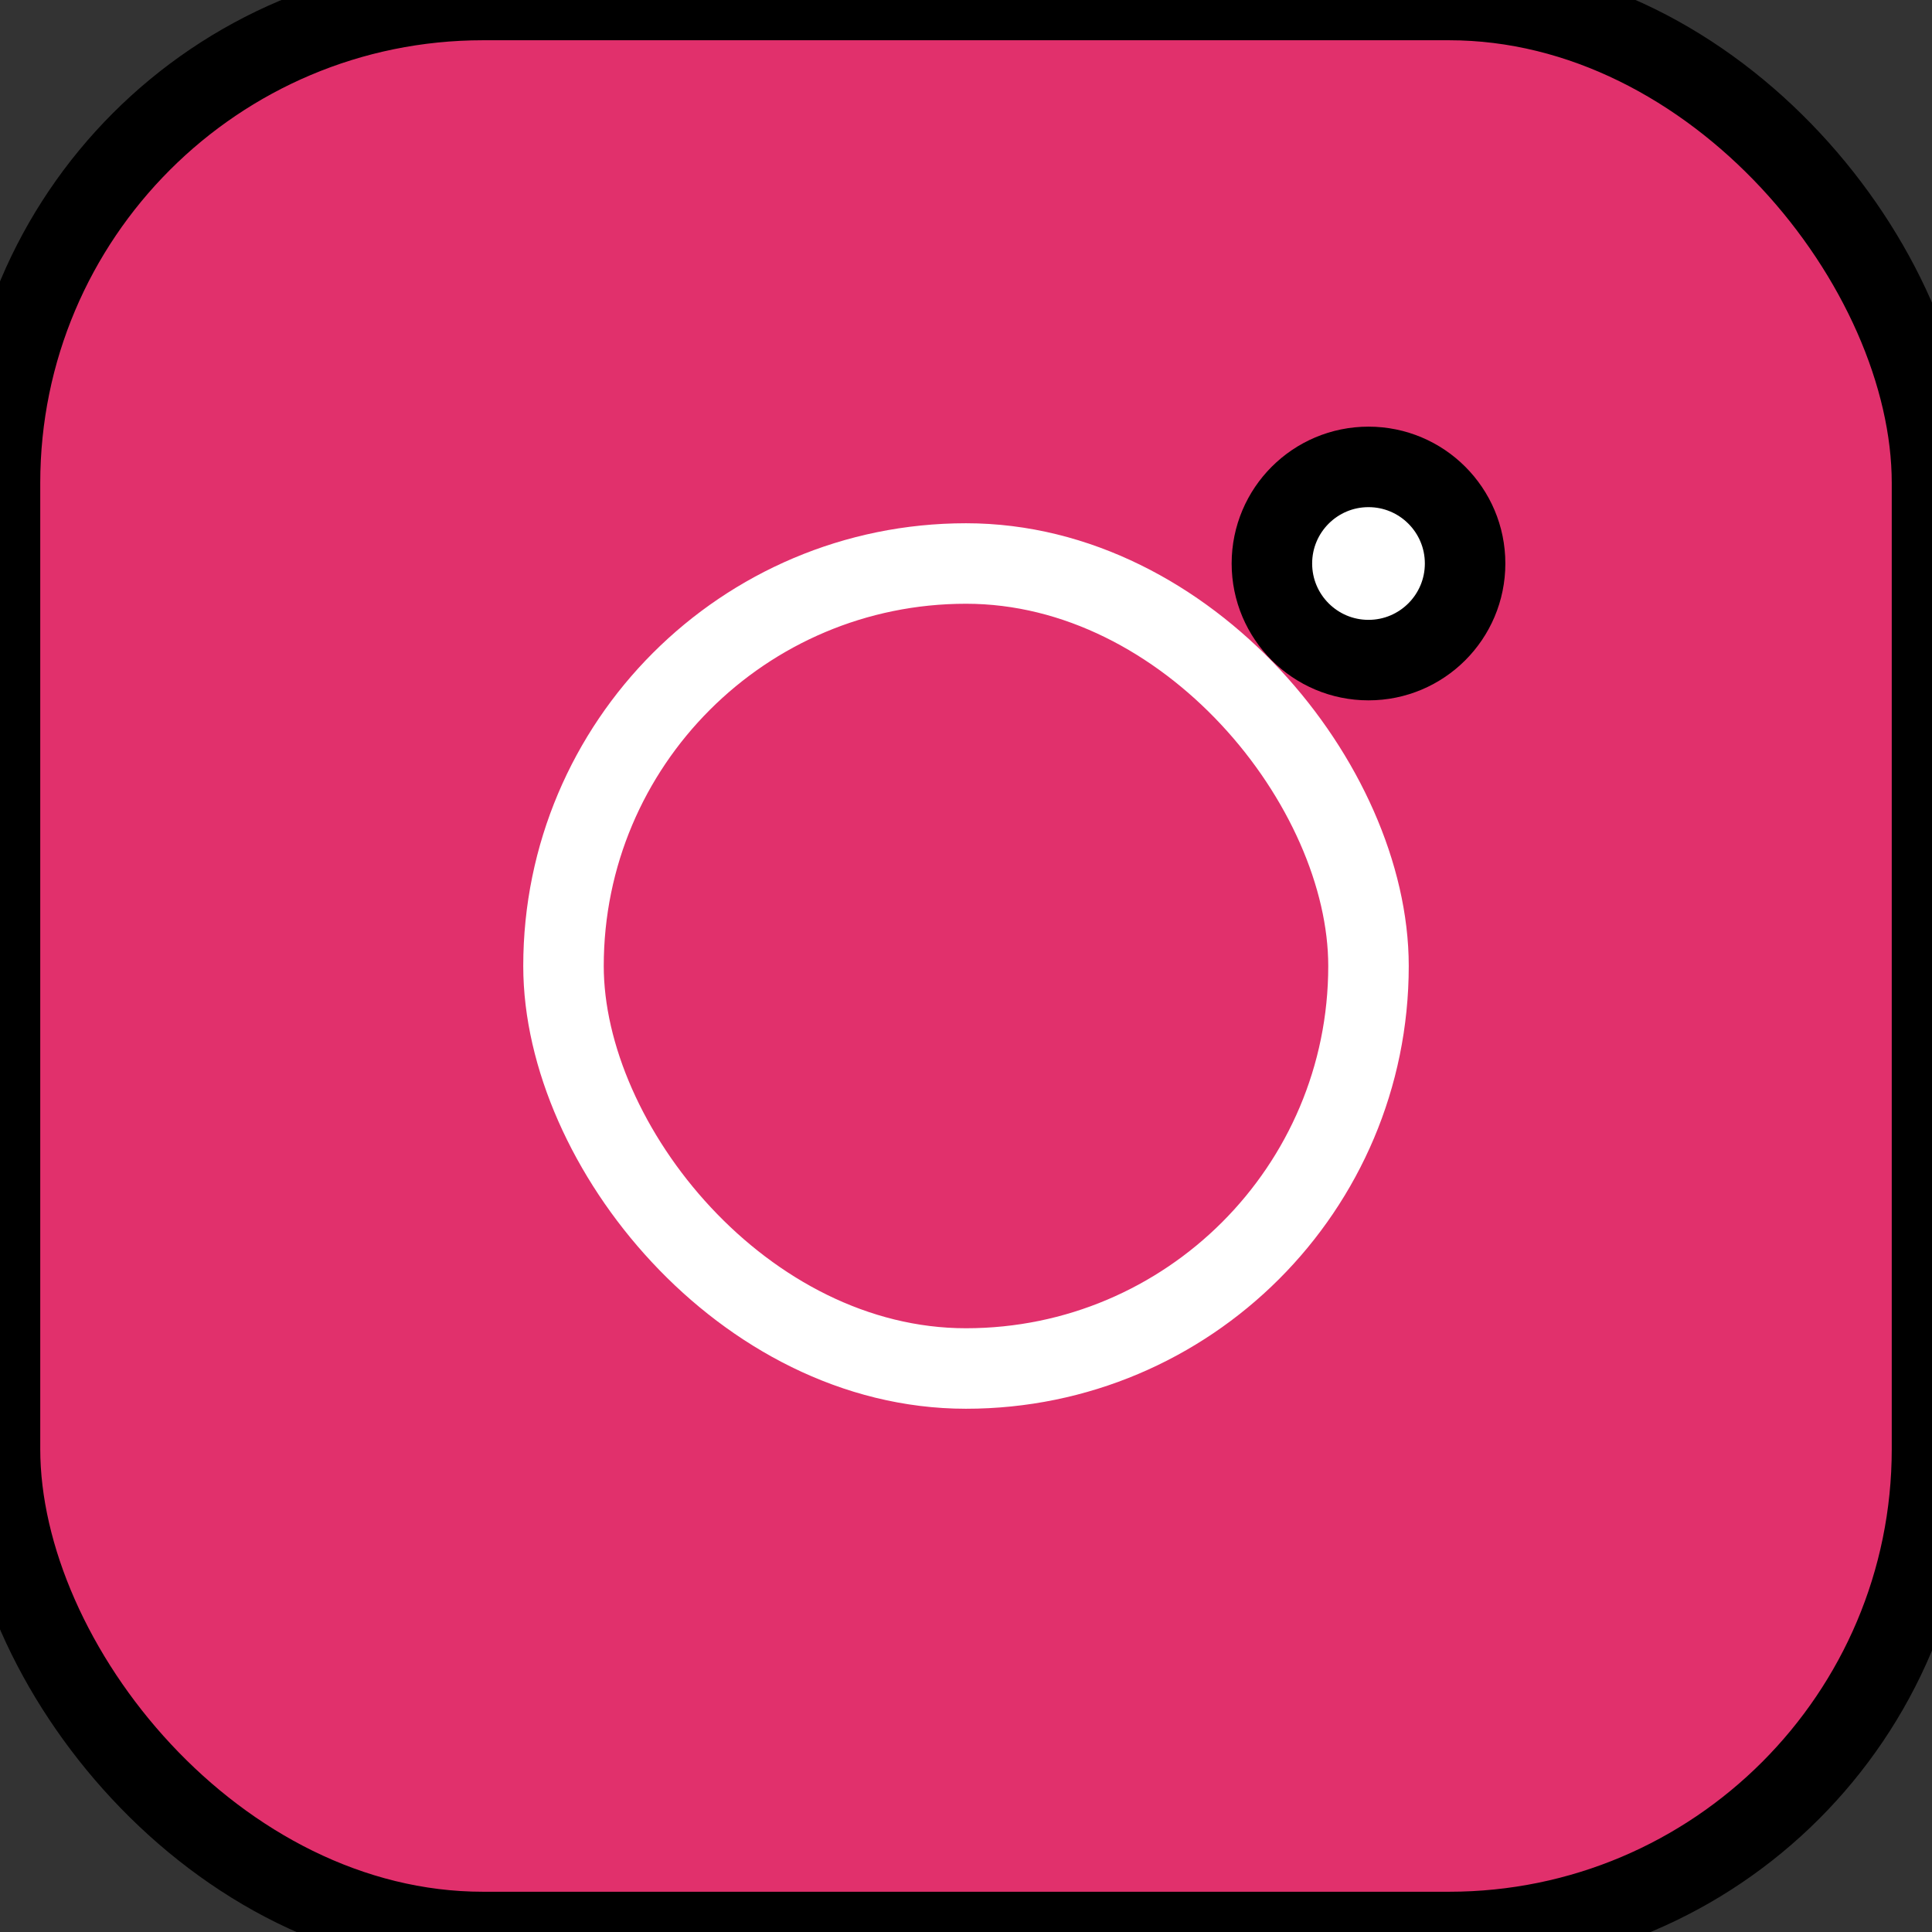 <svg xmlns="http://www.w3.org/2000/svg" fill="none" viewBox="0 0 24 24" stroke="currentColor"><rect x="0" y="0" width="24" height="24" fill="#333333" stroke="none"/><rect width="24" height="24" rx="6" fill="#E1306C"/><rect x="7" y="7" width="10" height="10" rx="5" stroke="#fff" strokeWidth="2"/><circle cx="17" cy="7" r="1.2" fill="#fff"/></svg> 